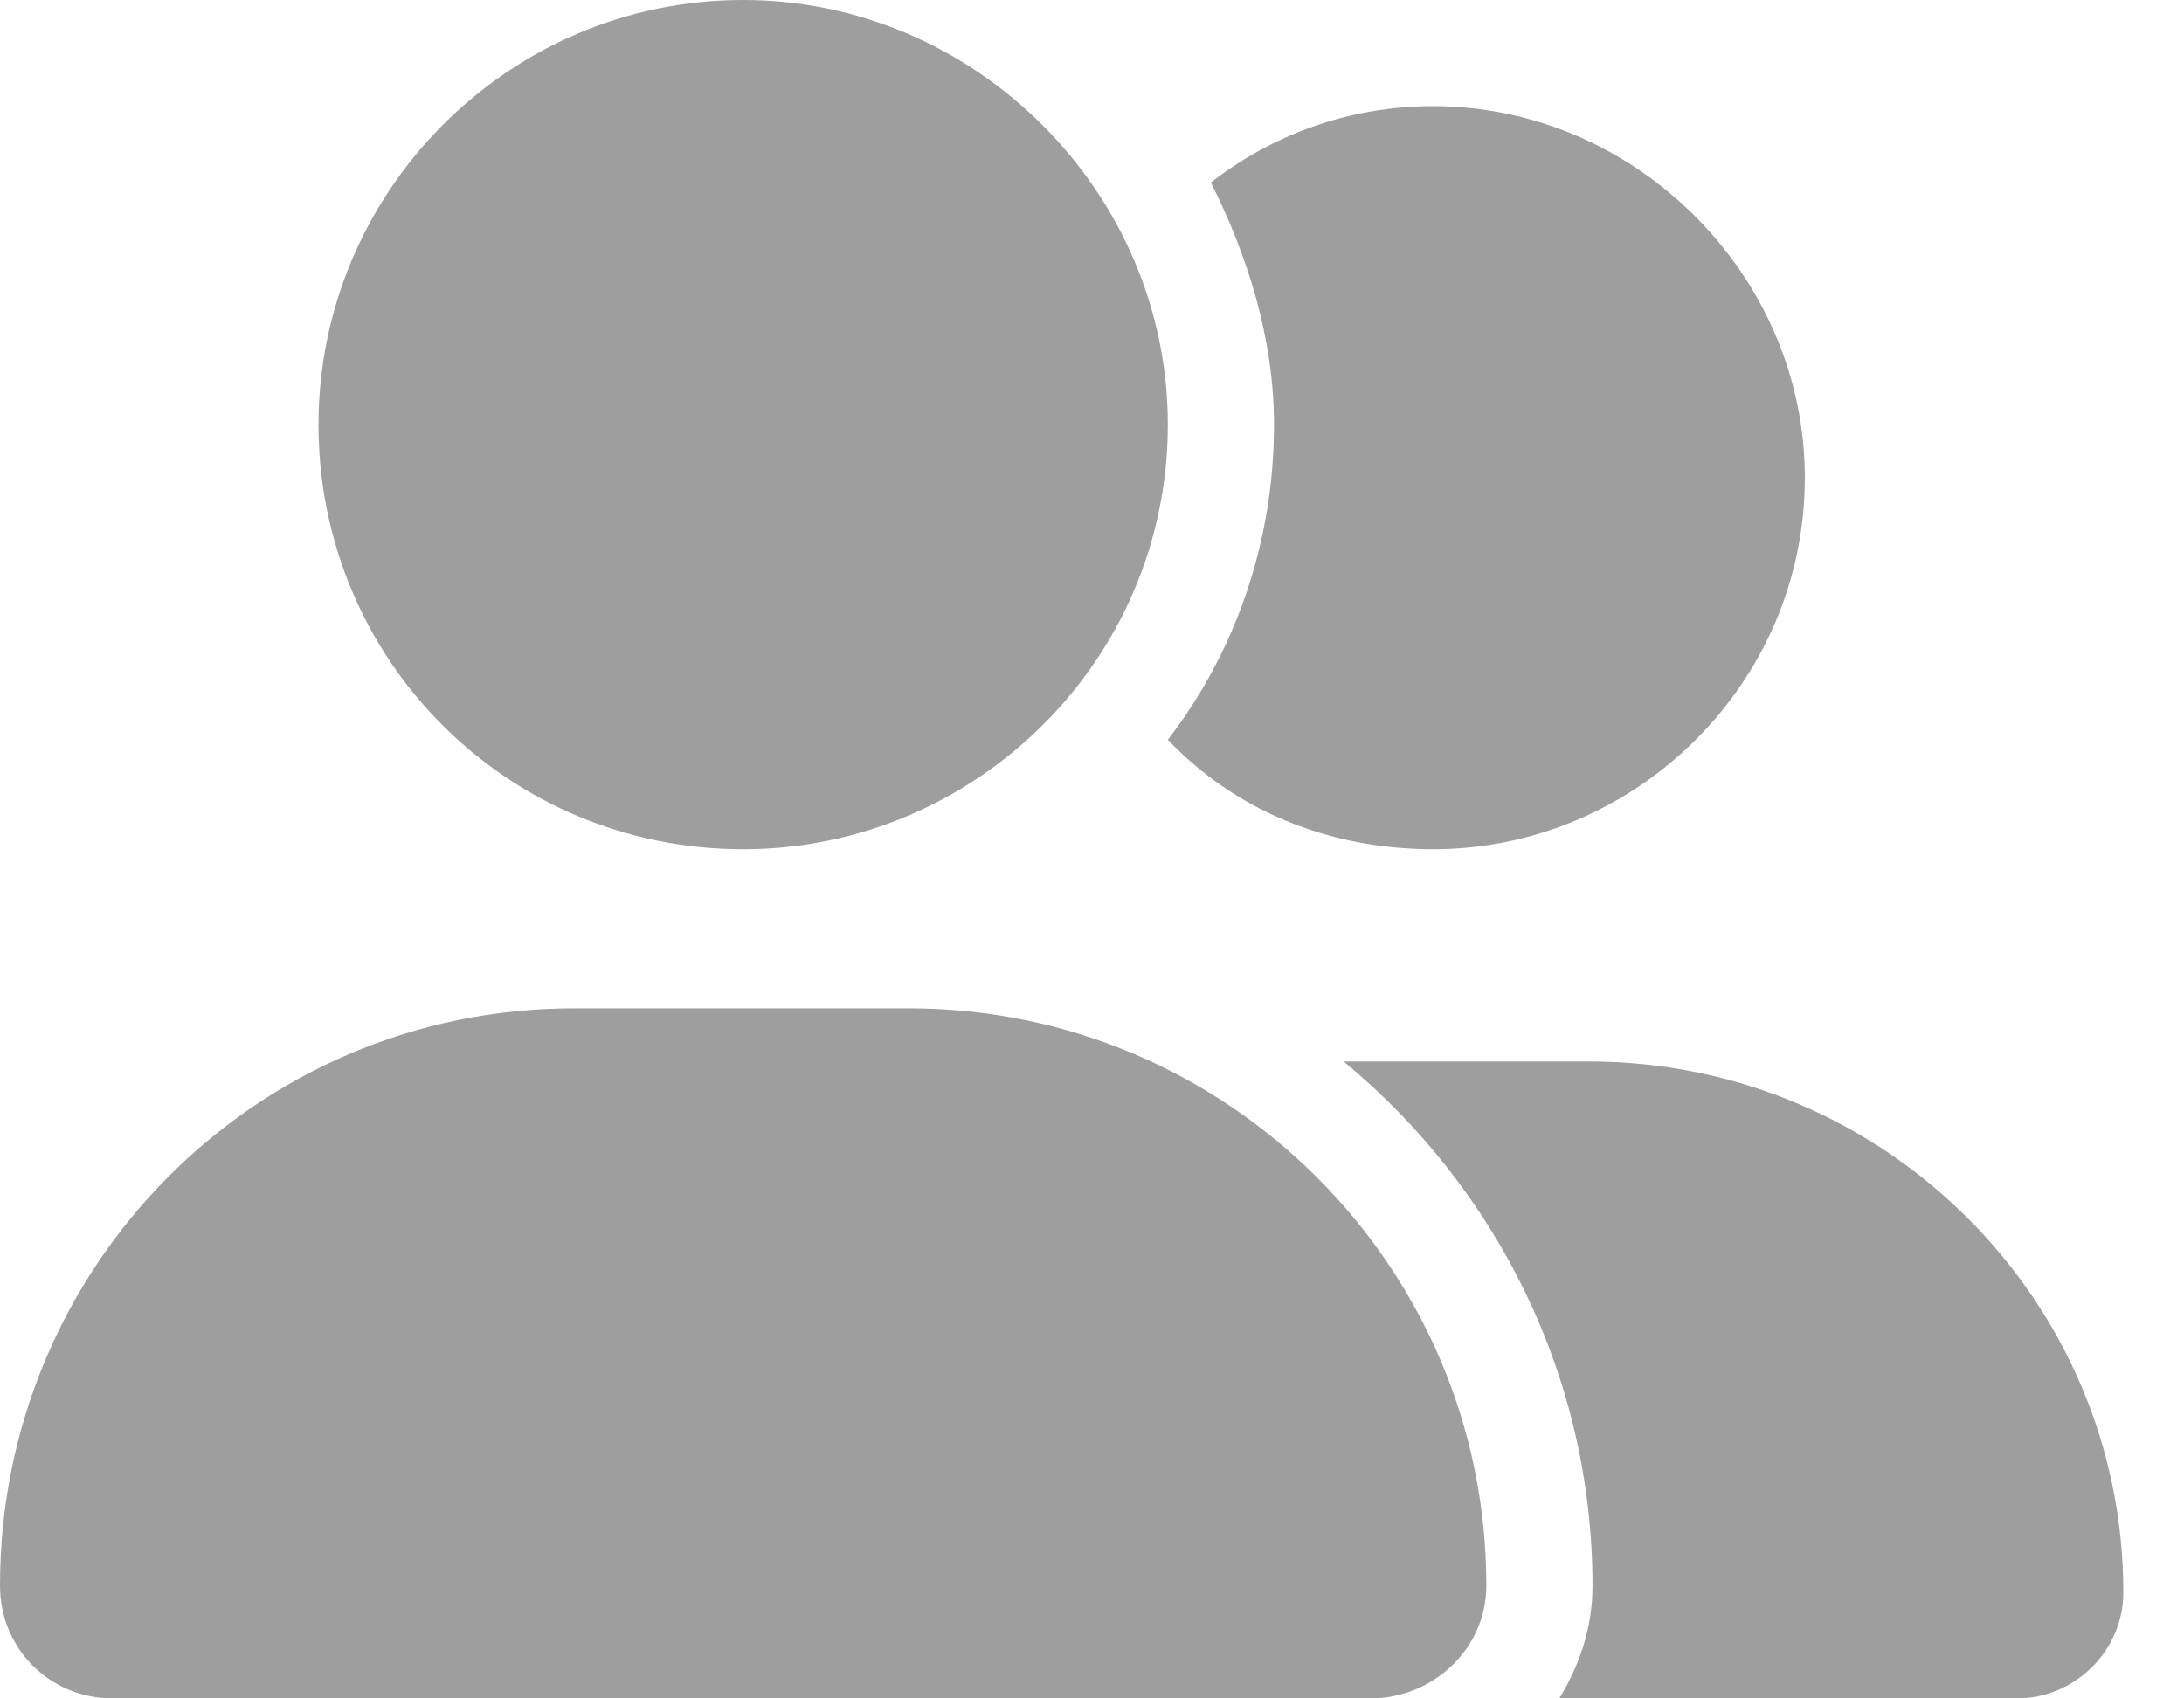 <svg width="18" height="14" viewBox="0 0 18 14" fill="none" xmlns="http://www.w3.org/2000/svg">
<path d="M6.125 7C8.039 7 9.625 5.441 9.625 3.5C9.625 1.586 8.039 0 6.125 0C4.184 0 2.625 1.586 2.625 3.5C2.625 5.441 4.184 7 6.125 7ZM7.492 8.312H4.73C2.105 8.312 0 10.445 0 13.07C0 13.59 0.41 14 0.93 14H11.293C11.812 14 12.25 13.59 12.25 13.07C12.25 10.445 10.117 8.312 7.492 8.312ZM13.098 8.75H11.074C12.332 9.789 13.125 11.348 13.125 13.07C13.125 13.426 13.016 13.727 12.852 14H16.625C17.09 14 17.5 13.617 17.5 13.125C17.5 10.719 15.531 8.75 13.098 8.75ZM11.812 7C13.48 7 14.875 5.633 14.875 3.938C14.875 2.27 13.48 0.875 11.812 0.875C11.102 0.875 10.473 1.121 9.98 1.504C10.281 2.105 10.5 2.789 10.5 3.5C10.5 4.484 10.172 5.387 9.625 6.098C10.172 6.672 10.938 7 11.812 7Z" fill="#9E9E9E"/>
</svg>
